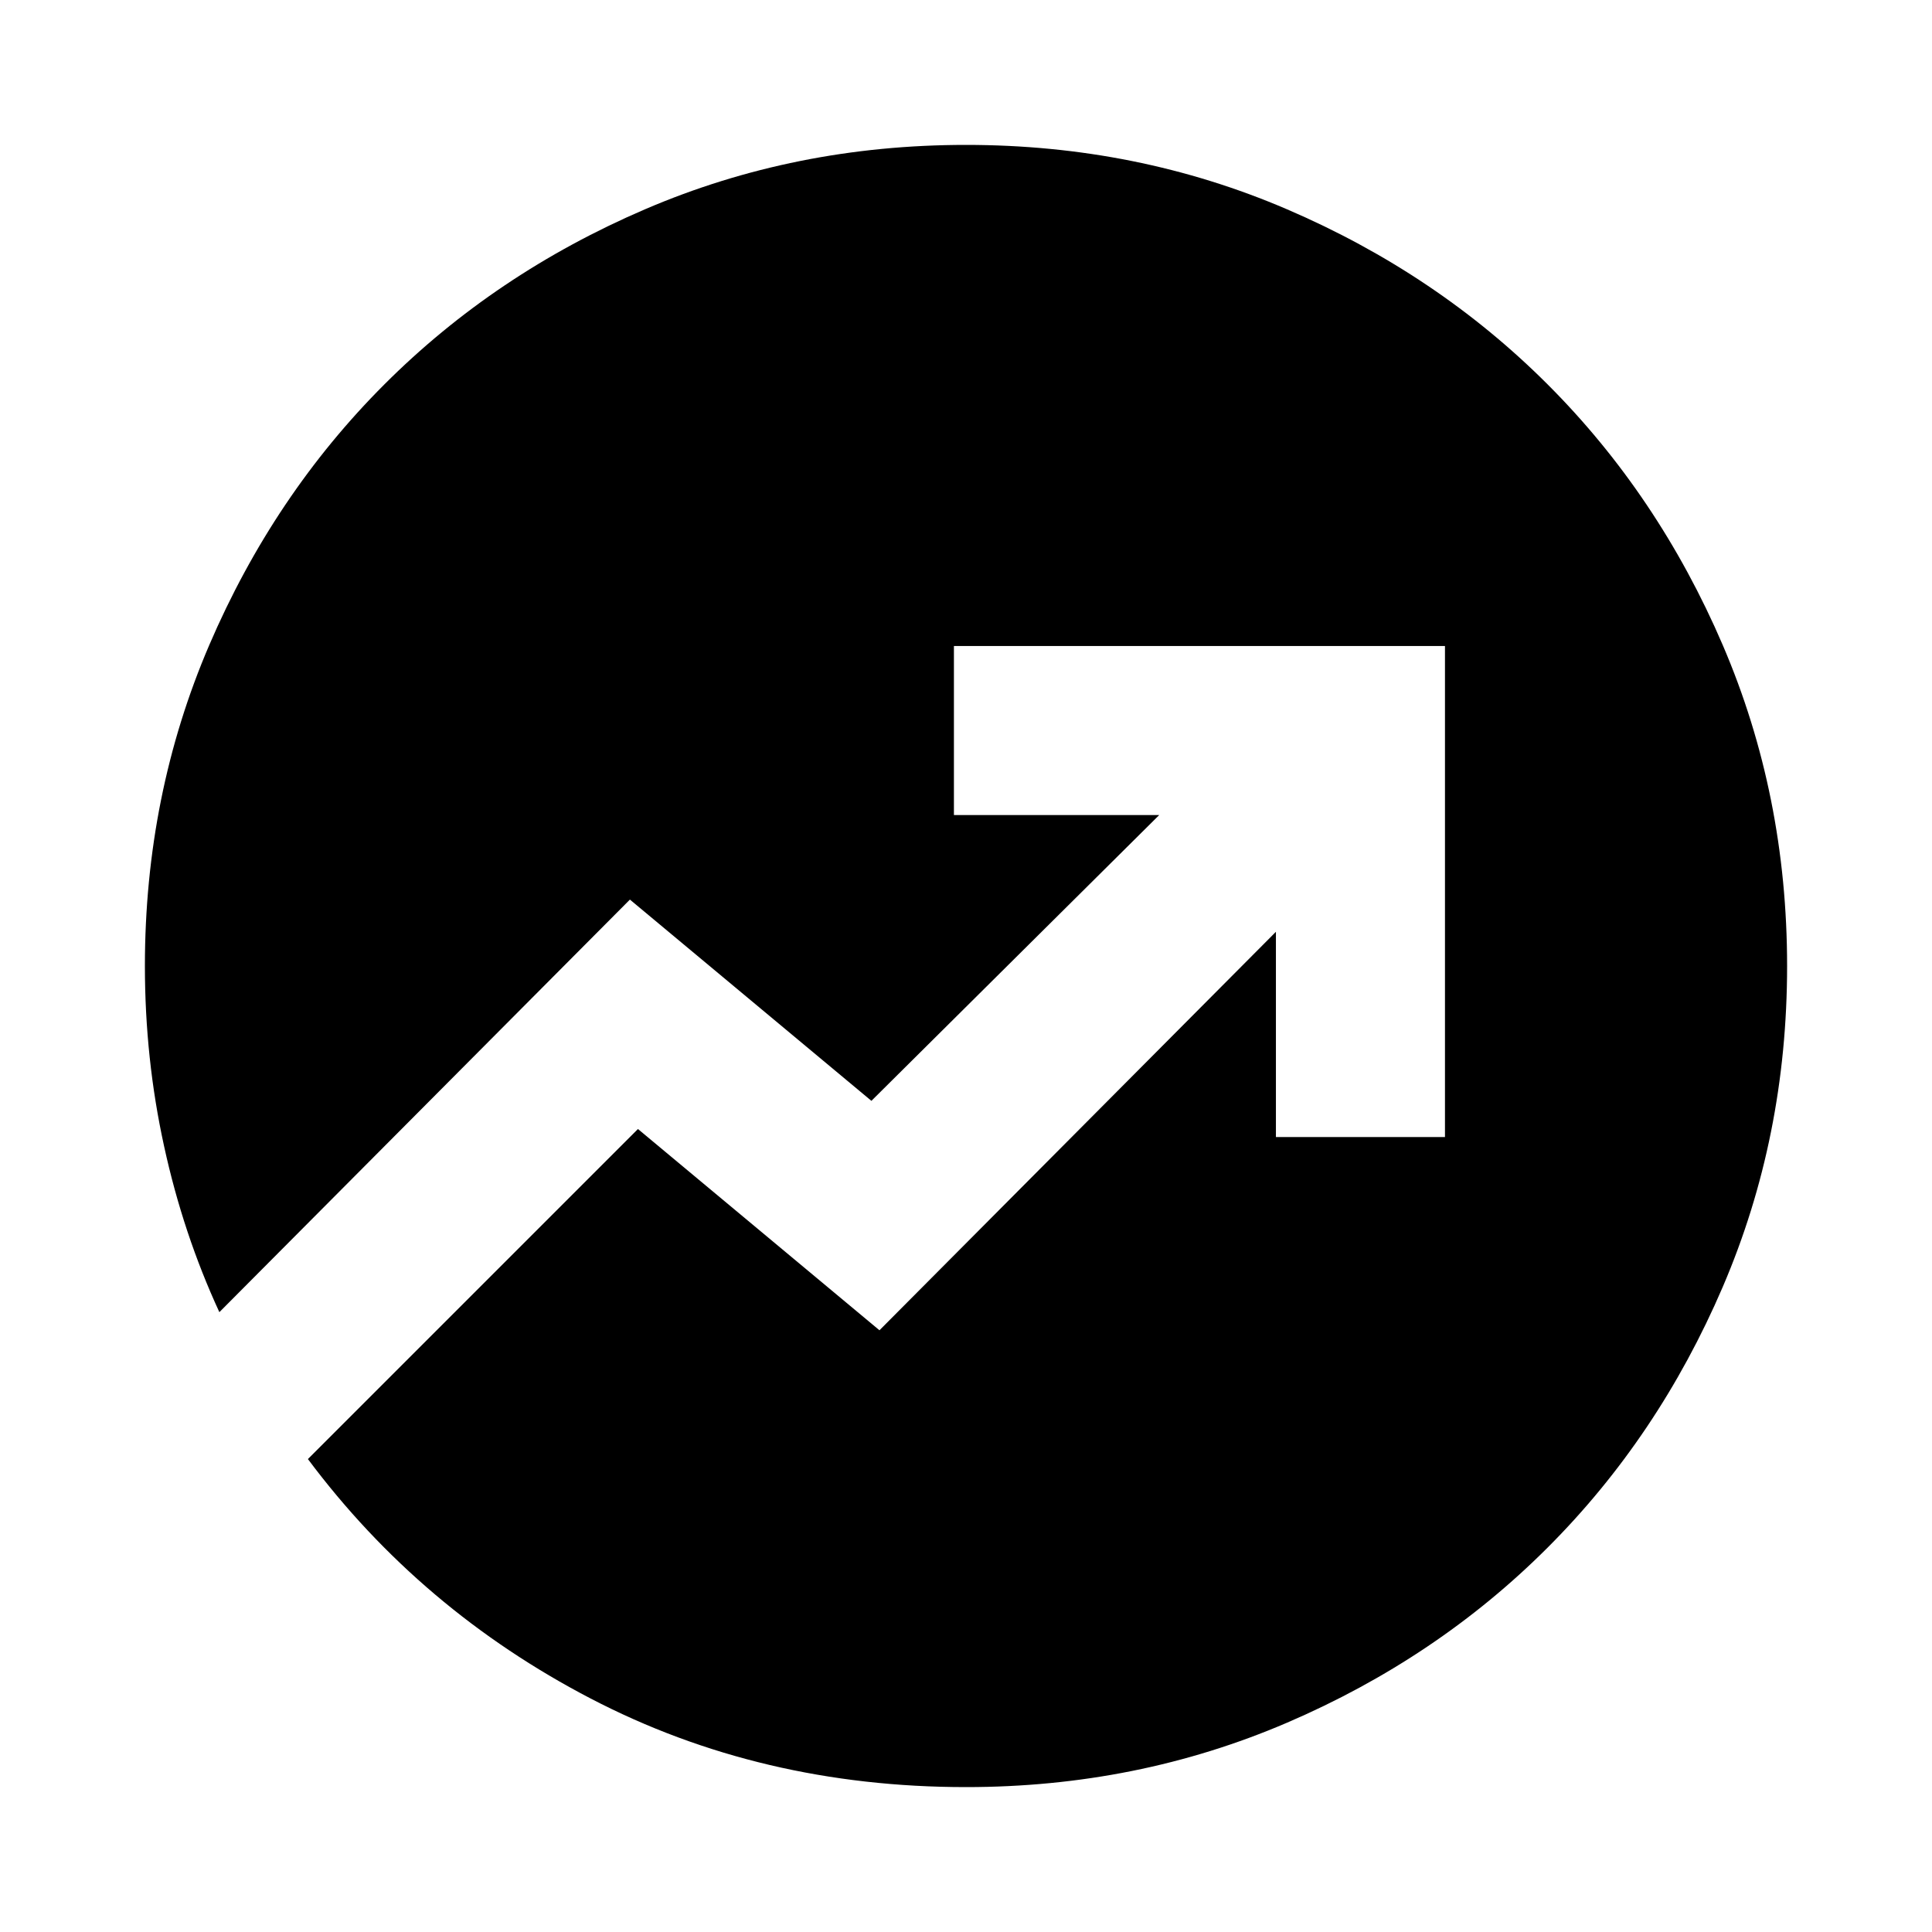 <svg xmlns="http://www.w3.org/2000/svg" height="24" width="24"><path d="M12 22.2q-2.55 0-4.662-1.1-2.113-1.1-3.513-2.975l4.1-4.1 3 2.5 4.925-4.95v2.55h2.1v-6.1h-6.1v2.1h2.55l-3.575 3.55-3-2.5-5.1 5.125q-.45-.975-.687-2.063Q1.8 13.15 1.8 12q0-2.125.8-3.988.8-1.862 2.175-3.237Q6.15 3.4 8.012 2.6 9.875 1.8 12 1.8t3.988.8q1.862.8 3.237 2.175Q20.6 6.15 21.4 8.012q.8 1.863.8 3.988t-.8 3.988q-.8 1.862-2.175 3.237Q17.85 20.6 15.988 21.4q-1.863.8-3.988.8Z"/></svg>